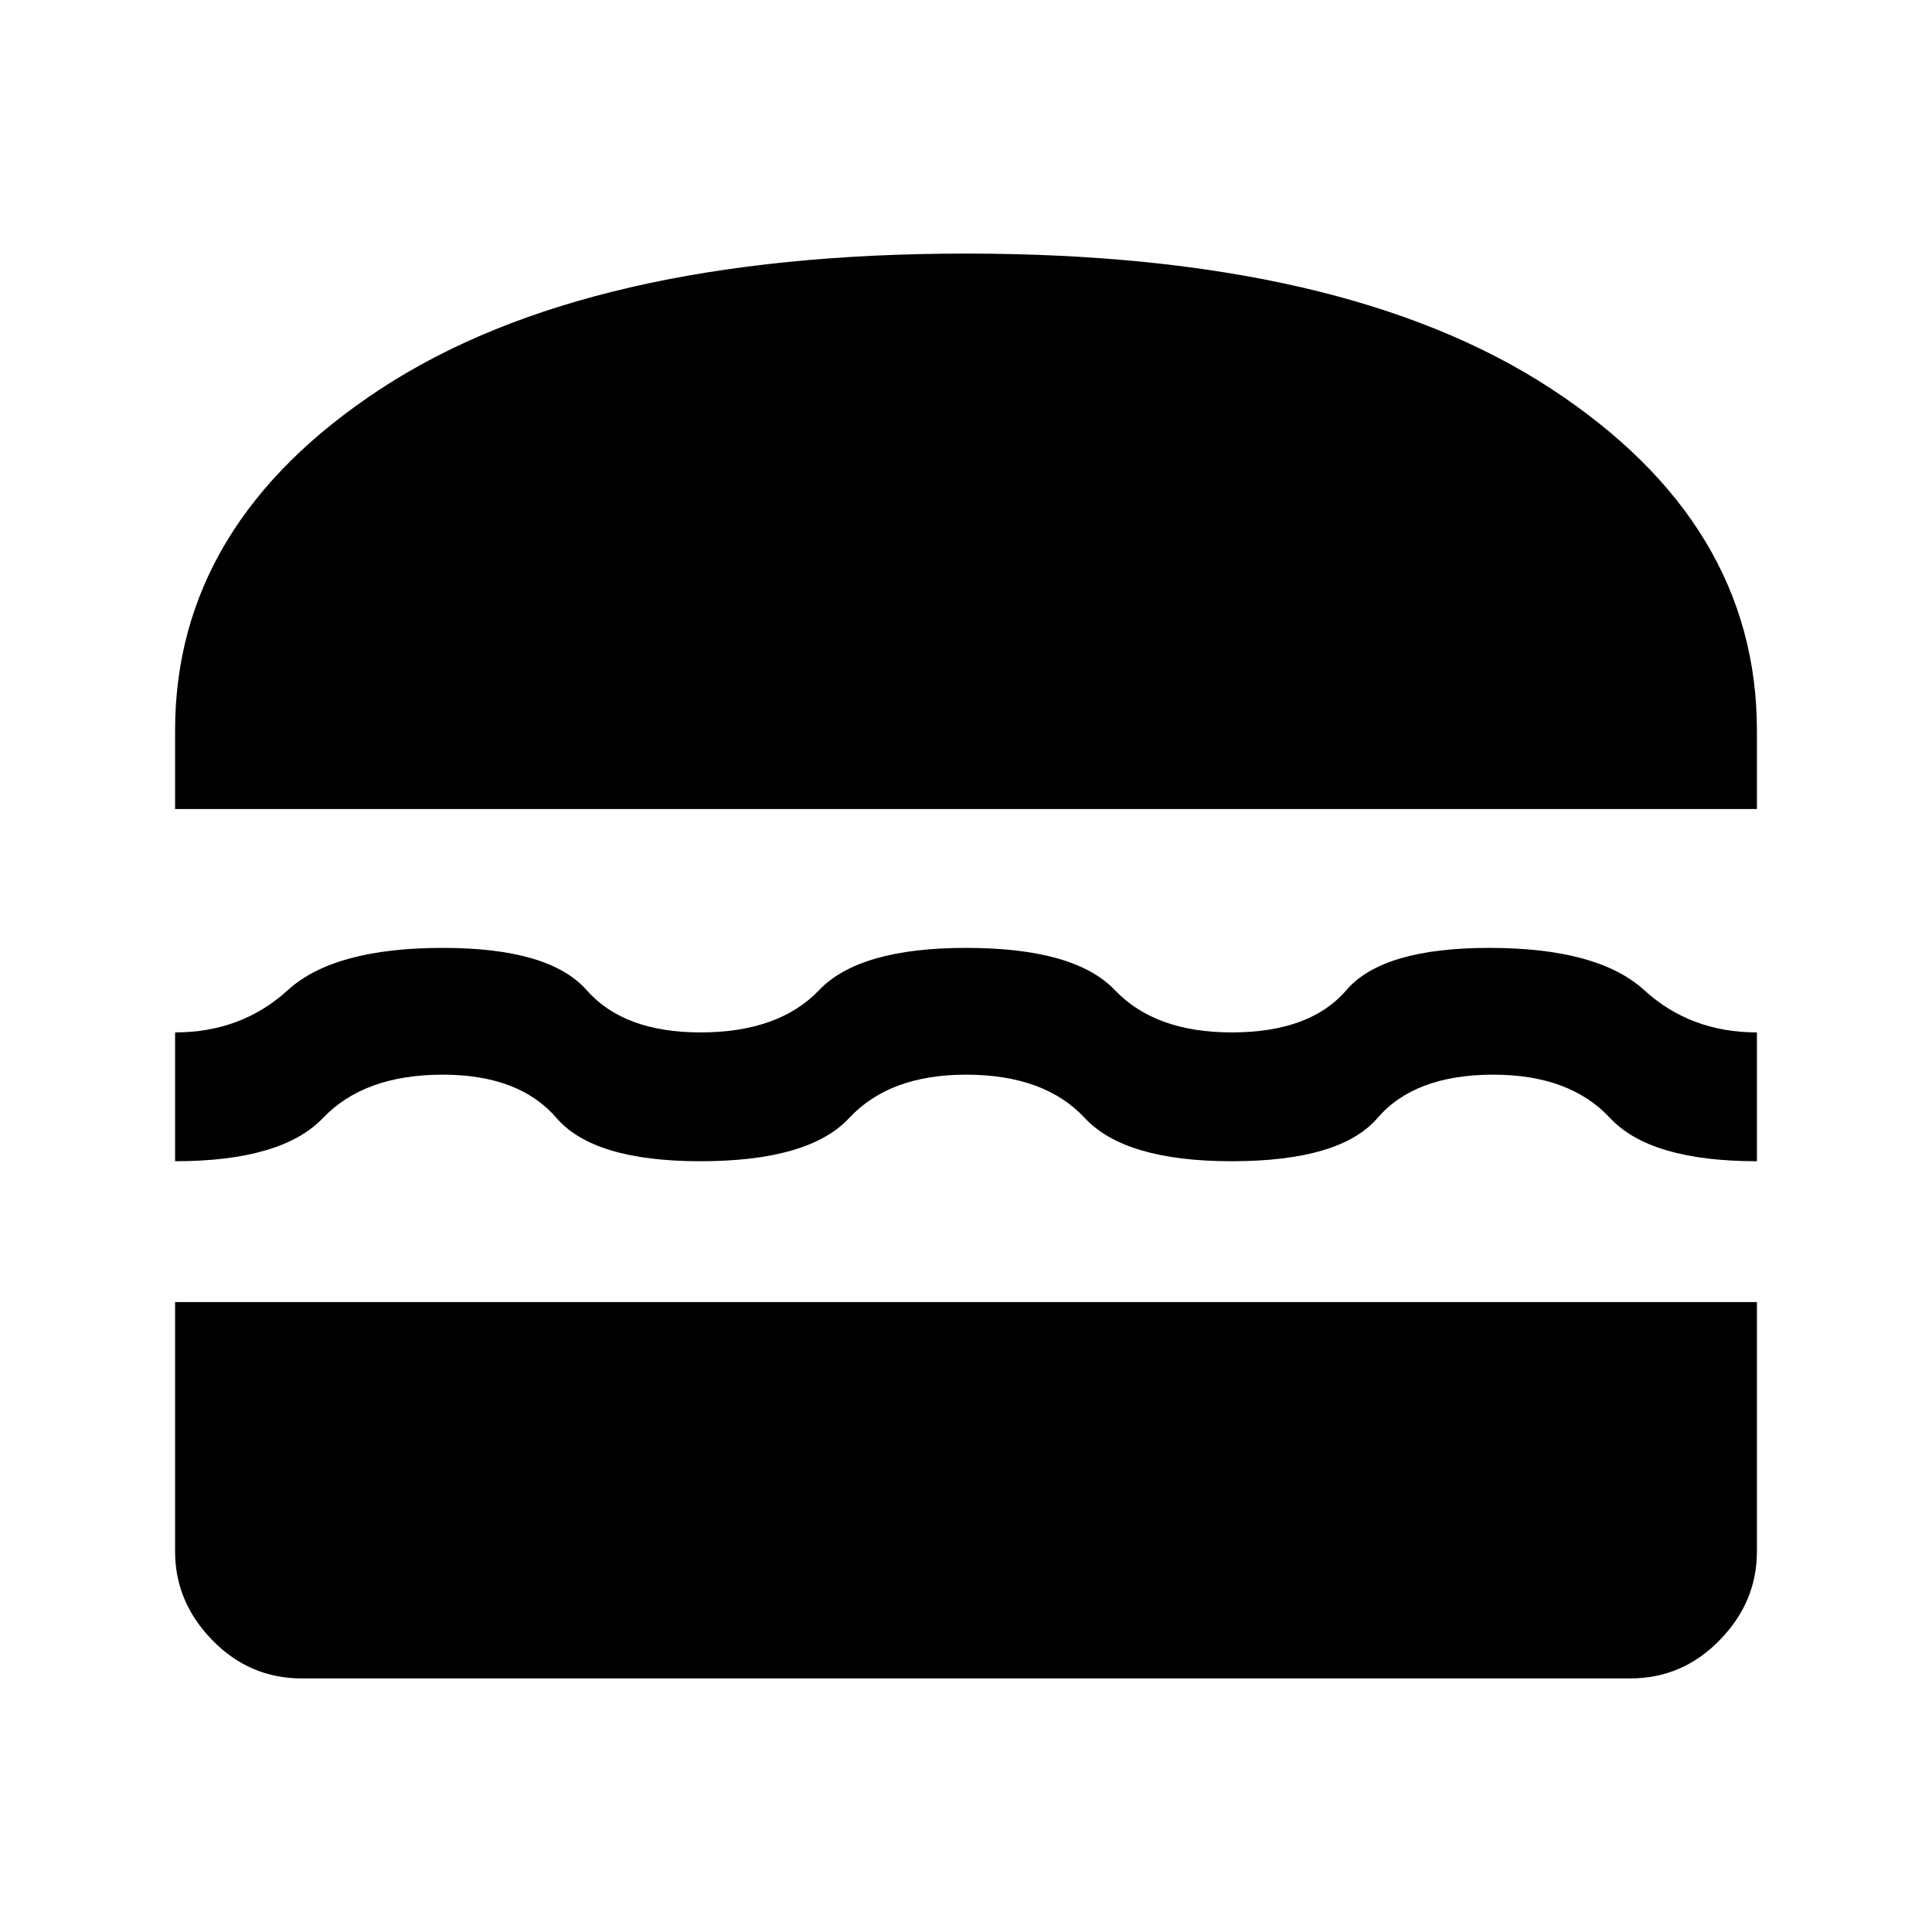 <svg xmlns="http://www.w3.org/2000/svg" height="40" width="40"><path d="M3.625 16.75v-1.625q0-4.292 4.271-7.083Q12.167 5.25 20 5.25q7.833 0 12.104 2.792 4.271 2.791 4.271 7.083v1.625Zm0 7.292v-2.667q1.375 0 2.333-.875.959-.875 3.209-.875 2.208 0 2.979.875.771.875 2.354.875 1.625 0 2.458-.875.834-.875 3.042-.875 2.25 0 3.083.875.834.875 2.417.875 1.625 0 2.375-.875t2.958-.875q2.25 0 3.209.875.958.875 2.333.875v2.667q-2.208 0-3.042-.896-.833-.896-2.416-.896-1.625 0-2.396.896-.771.896-3.021.896-2.208 0-3.042-.896-.833-.896-2.458-.896-1.583 0-2.417.896-.833.896-3.083.896-2.208 0-2.979-.896-.771-.896-2.354-.896-1.625 0-2.479.896-.855.896-3.063.896ZM6.25 34.75q-1.083 0-1.854-.792-.771-.791-.771-1.833v-5.167h32.75v5.167q0 1.042-.771 1.833-.771.792-1.854.792Z"/></svg>